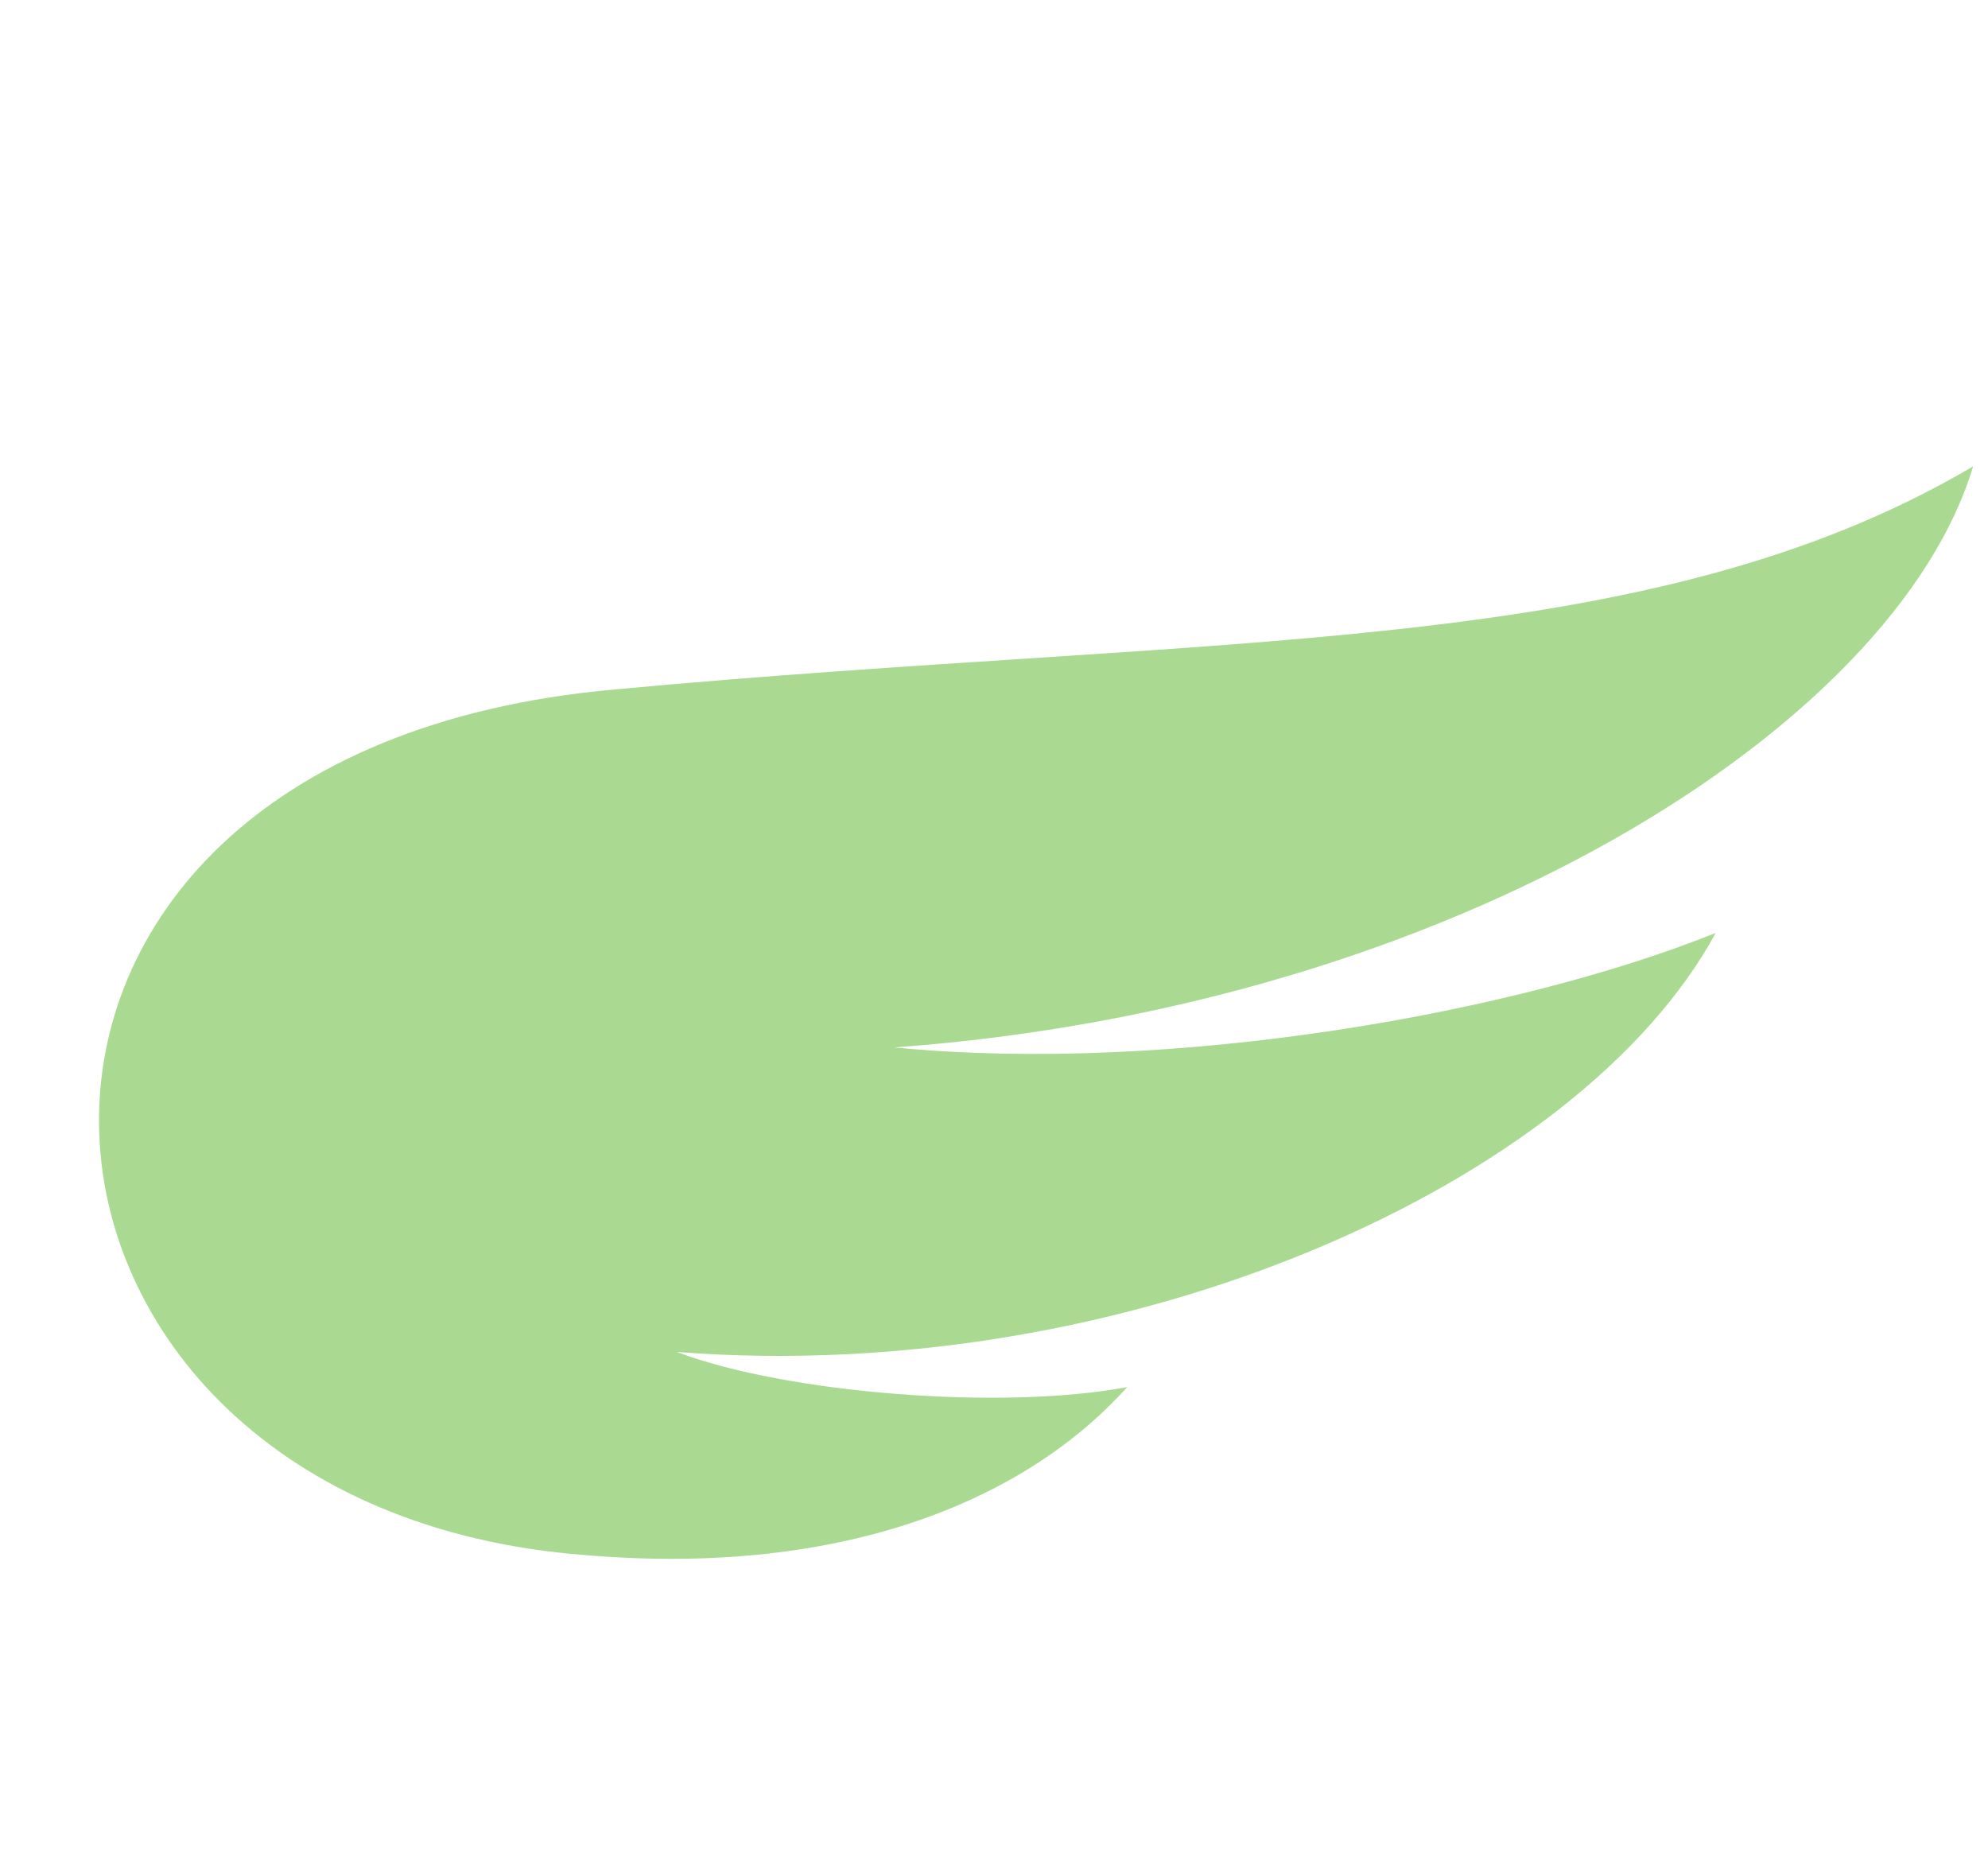 <svg width="120" height="113" viewBox="0 0 120 113" fill="none" xmlns="http://www.w3.org/2000/svg">
<path d="M37.101 41.615C-6.055 45.47 -2.138 91.021 35.334 93.864C51.204 95.213 62.114 90.347 68.039 83.722C60.525 85.143 47.449 84.108 40.851 81.602C68.039 83.722 95.35 71.437 103.565 56.309C91.62 61.127 70.812 64.861 53.979 63.223C87.79 60.766 114.404 43.807 119.103 28.149C99.329 39.808 73.827 38.195 37.101 41.615Z" fill="#AADA91"/>
</svg>
